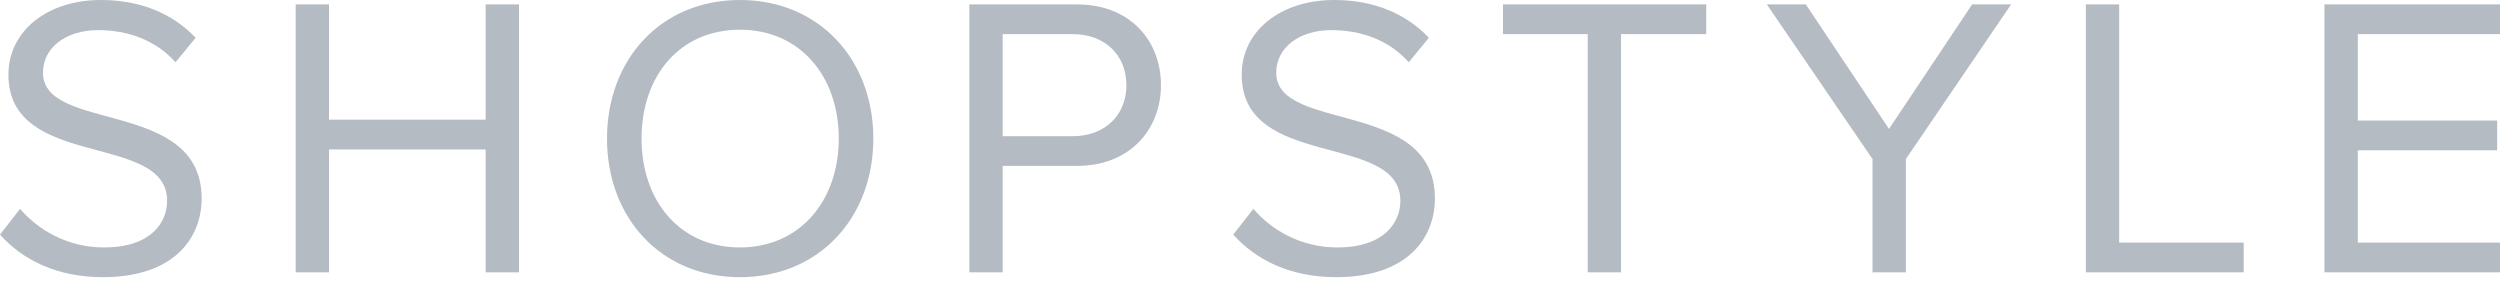 <?xml version="1.0" encoding="UTF-8" standalone="no"?>
<svg width="115px" height="13px" viewBox="0 0 115 13" version="1.1" xmlns="http://www.w3.org/2000/svg" xmlns:xlink="http://www.w3.org/1999/xlink" xmlns:sketch="http://www.bohemiancoding.com/sketch/ns">
    <!-- Generator: Sketch 3.3.3 (12072) - http://www.bohemiancoding.com/sketch -->
    <title>logo-shopstyle</title>
    <desc>Created with Sketch.</desc>
    <defs></defs>
    <g id="Design" stroke="none" stroke-width="1" fill="none" fill-rule="evenodd" sketch:type="MSPage">
        <g id="Artboard" sketch:type="MSArtboardGroup" transform="translate(-547, -2967)" fill="#B4BBC2">
            <g id="Logos" sketch:type="MSLayerGroup" transform="translate(305, 2960)">
                <g id="Row" sketch:type="MSShapeGroup">
                    <path d="M242,17.791 L242.924,16.608 C243.718,17.532 245.049,18.382 246.786,18.382 C248.985,18.382 249.687,17.2 249.687,16.239 C249.687,13.061 242.388,14.835 242.388,10.437 C242.388,8.404 244.199,7 246.638,7 C248.504,7 249.964,7.647 250.999,8.737 L250.075,9.864 C249.151,8.829 247.857,8.386 246.508,8.386 C245.049,8.386 243.977,9.18 243.977,10.344 C243.977,13.116 251.276,11.527 251.276,16.128 C251.276,17.902 250.056,19.75 246.73,19.75 C244.605,19.75 243.016,18.937 242,17.791 Z M264.34,19.528 L264.34,13.874 L257.134,13.874 L257.134,19.528 L255.601,19.528 L255.601,7.203 L257.134,7.203 L257.134,12.506 L264.34,12.506 L264.34,7.203 L265.874,7.203 L265.874,19.528 L264.34,19.528 Z M269.922,13.375 C269.922,9.735 272.398,7 276.038,7 C279.678,7 282.173,9.735 282.173,13.375 C282.173,17.015 279.678,19.75 276.038,19.75 C272.398,19.75 269.922,17.015 269.922,13.375 Z M280.583,13.375 C280.583,10.492 278.791,8.367 276.038,8.367 C273.266,8.367 271.511,10.492 271.511,13.375 C271.511,16.239 273.266,18.382 276.038,18.382 C278.791,18.382 280.583,16.239 280.583,13.375 Z M286.59,19.528 L286.59,7.203 L291.542,7.203 C294.018,7.203 295.404,8.903 295.404,10.917 C295.404,12.931 293.999,14.631 291.542,14.631 L288.123,14.631 L288.123,19.528 L286.59,19.528 Z M293.815,10.917 C293.815,9.531 292.817,8.571 291.357,8.571 L288.123,8.571 L288.123,13.264 L291.357,13.264 C292.817,13.264 293.815,12.303 293.815,10.917 Z M298.73,17.791 L299.654,16.608 C300.449,17.532 301.779,18.382 303.516,18.382 C305.715,18.382 306.417,17.2 306.417,16.239 C306.417,13.061 299.118,14.835 299.118,10.437 C299.118,8.404 300.929,7 303.368,7 C305.234,7 306.694,7.647 307.729,8.737 L306.805,9.864 C305.881,8.829 304.588,8.386 303.239,8.386 C301.779,8.386 300.707,9.18 300.707,10.344 C300.707,13.116 308.006,11.527 308.006,16.128 C308.006,17.902 306.787,19.75 303.46,19.75 C301.336,19.75 299.747,18.937 298.73,17.791 Z M315.035,19.528 L315.035,8.571 L311.136,8.571 L311.136,7.203 L320.486,7.203 L320.486,8.571 L316.568,8.571 L316.568,19.528 L315.035,19.528 Z M328.136,19.528 L328.136,14.317 L323.276,7.203 L325.068,7.203 L328.894,12.931 L332.718,7.203 L334.511,7.203 L329.67,14.317 L329.67,19.528 L328.136,19.528 Z M337.949,19.528 L337.949,7.203 L339.482,7.203 L339.482,18.16 L345.21,18.16 L345.21,19.528 L337.949,19.528 Z M348.925,19.528 L348.925,7.203 L357,7.203 L357,8.571 L350.459,8.571 L350.459,12.543 L356.87,12.543 L356.87,13.911 L350.459,13.911 L350.459,18.16 L357,18.16 L357,19.528 L348.925,19.528 Z" id="logo-shopstyle"></path>
                </g>
            </g>
        </g>
    </g>
</svg>